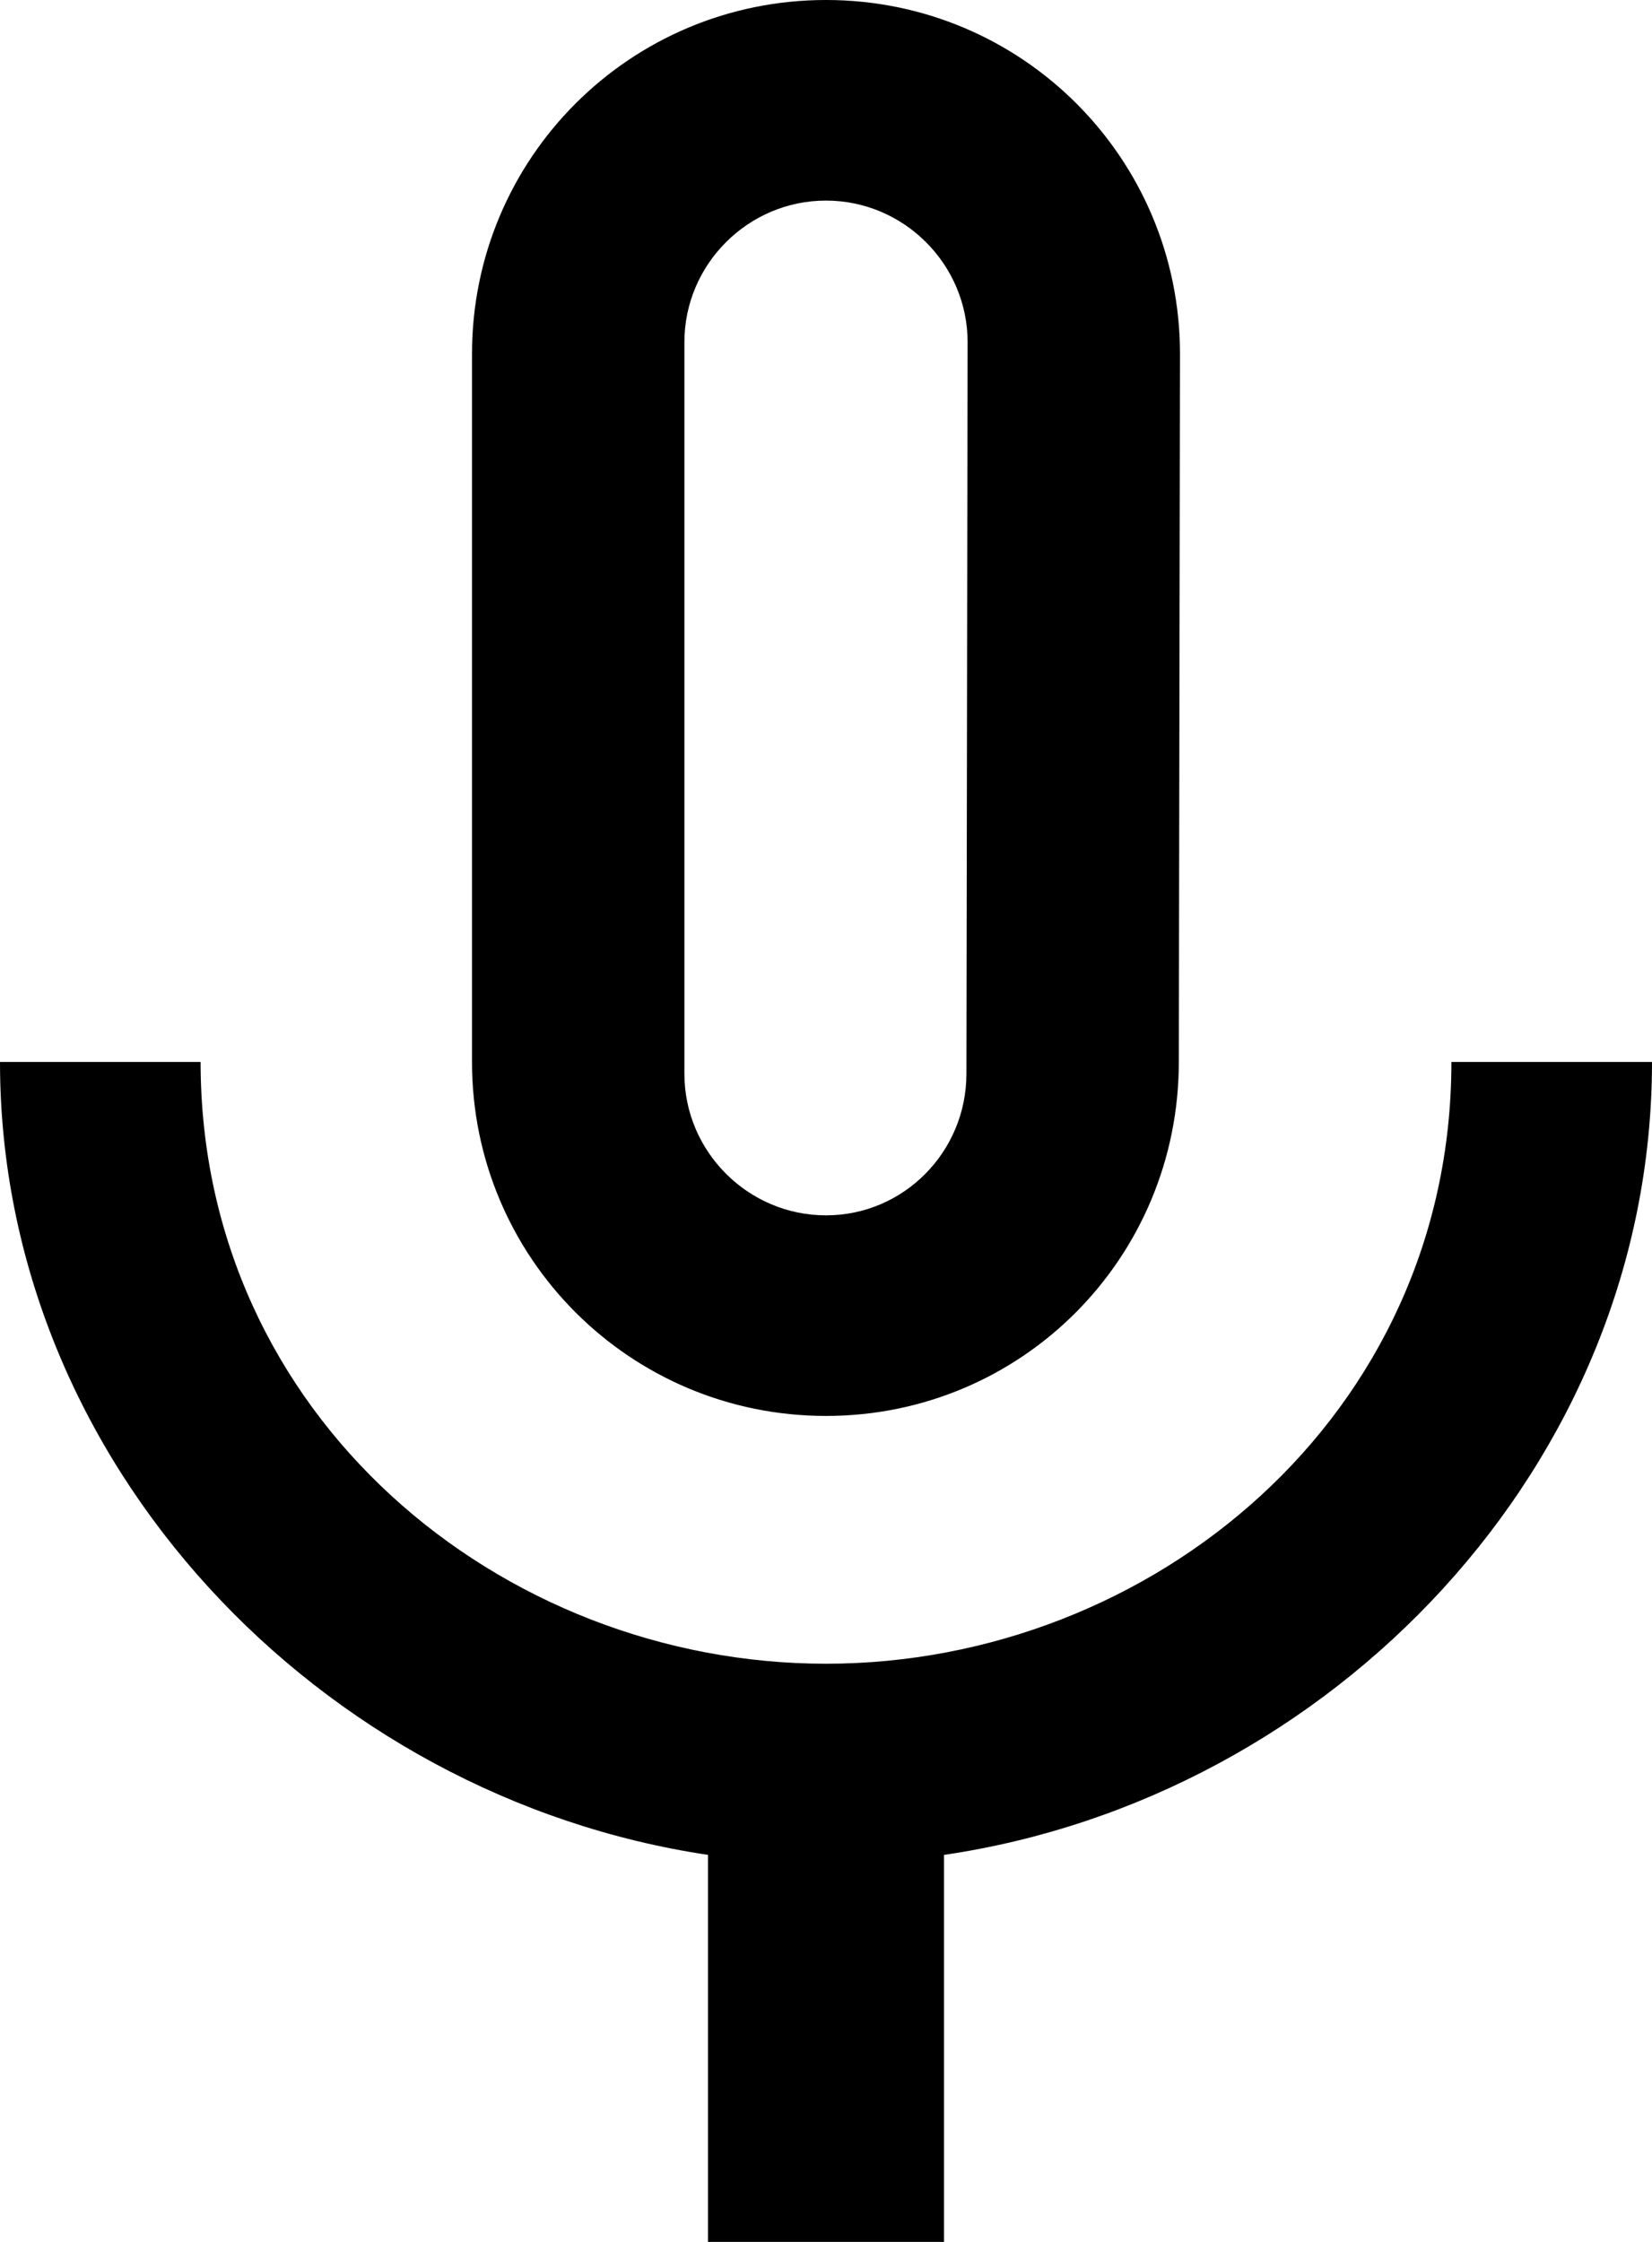 <?xml version="1.0" encoding="UTF-8"?>
<svg width="14px" height="19px" viewBox="0 0 14 19" version="1.1" xmlns="http://www.w3.org/2000/svg" xmlns:xlink="http://www.w3.org/1999/xlink">
    <defs></defs>
    <g id="Page-1" stroke="none" stroke-width="1" fill="none" fill-rule="evenodd">
        <g id="AV" transform="translate(-53, -194)">
            <g id="ic_mic_none" transform="translate(48, 192)">
                <g id="Icon-24px">
                    <path d="M12,14 C13.66,14 14.99,12.66 14.99,11 L15,5 C15,3.34 13.66,2 12,2 C10.34,2 9,3.34 9,5 L9,11 C9,12.66 10.34,14 12,14 L12,14 Z M10.8,4.9 C10.8,4.24 11.34,3.7 12,3.7 C12.66,3.7 13.2,4.24 13.2,4.9 L13.19,11.1 C13.19,11.76 12.66,12.3 12,12.3 C11.34,12.3 10.8,11.76 10.8,11.1 L10.8,4.9 L10.8,4.9 Z M17.3,11 C17.3,14 14.76,16.1 12,16.1 C9.24,16.1 6.7,14 6.7,11 L5,11 C5,14.41 7.72,17.23 11,17.72 L11,21 L13,21 L13,17.72 C16.28,17.24 19,14.42 19,11 L17.3,11 L17.3,11 Z" id="Shape" fill="#000000"></path>
                    <polygon id="Shape" points="0 0 24 0 24 24 0 24"></polygon>
                </g>
            </g>
        </g>
    </g>
</svg>